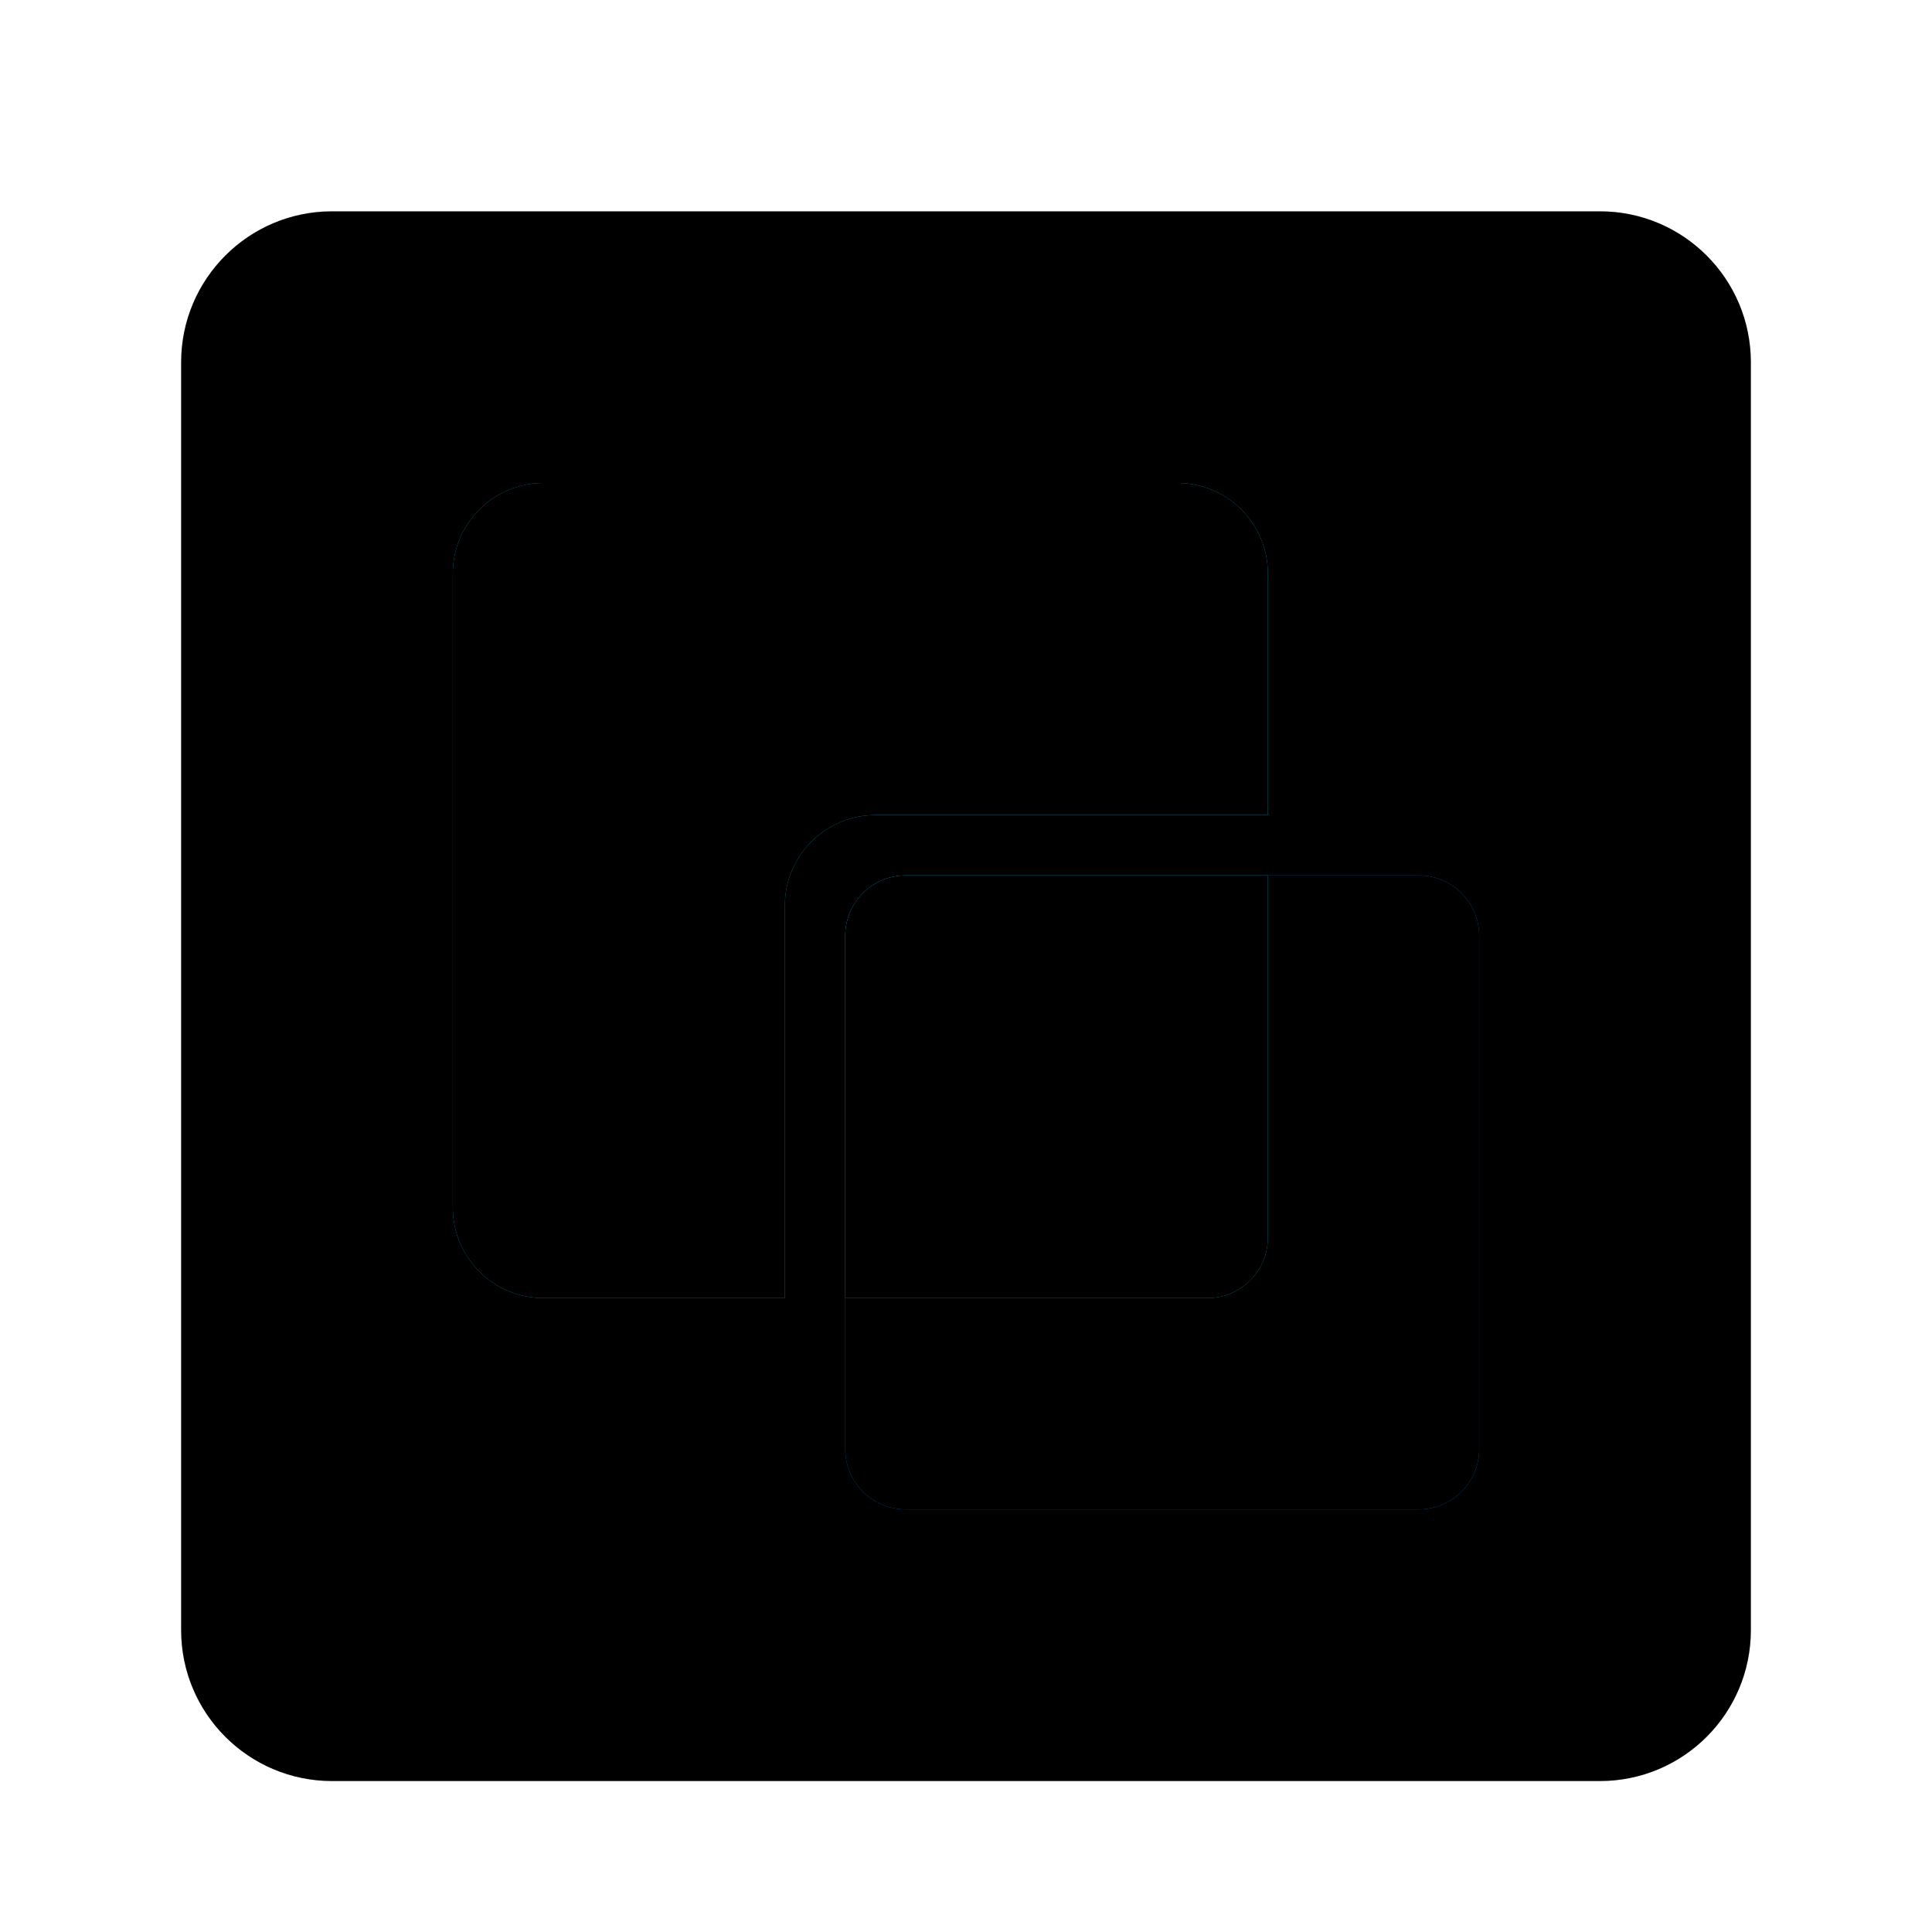<svg xmlns="http://www.w3.org/2000/svg" xmlns:xlink="http://www.w3.org/1999/xlink" width="64" height="64" viewBox="0 0 64 64">
  <defs>
    <filter id="uos-windesk-a" width="130.8%" height="130.8%" x="-15.4%" y="-15.4%" filterUnits="objectBoundingBox">
      <feOffset dy="1" in="SourceAlpha" result="shadowOffsetOuter1"/>
      <feGaussianBlur in="shadowOffsetOuter1" result="shadowBlurOuter1" stdDeviation="1.5"/>
      <feColorMatrix in="shadowBlurOuter1" result="shadowMatrixOuter1" values="0 0 0 0 0   0 0 0 0 0   0 0 0 0 0  0 0 0 0.2 0"/>
      <feMerge>
        <feMergeNode in="shadowMatrixOuter1"/>
        <feMergeNode in="SourceGraphic"/>
      </feMerge>
    </filter>
    <path id="uos-windesk-b" d="M5,0 L47,0 C49.761,-5.07265313e-16 52,2.239 52,5 L52,47 C52,49.761 49.761,52 47,52 L5,52 C2.239,52 3.38176876e-16,49.761 0,47 L0,5 C-3.38176876e-16,2.239 2.239,5.07265313e-16 5,0 Z"/>
    <filter id="uos-windesk-c" width="101.9%" height="101.9%" x="-1%" y="-1%" filterUnits="objectBoundingBox">
      <feOffset dy="-1" in="SourceAlpha" result="shadowOffsetInner1"/>
      <feComposite in="shadowOffsetInner1" in2="SourceAlpha" k2="-1" k3="1" operator="arithmetic" result="shadowInnerInner1"/>
      <feColorMatrix in="shadowInnerInner1" result="shadowMatrixInner1" values="0 0 0 0 0   0 0 0 0 0   0 0 0 0 0  0 0 0 0.301 0"/>
      <feOffset dy="1" in="SourceAlpha" result="shadowOffsetInner2"/>
      <feComposite in="shadowOffsetInner2" in2="SourceAlpha" k2="-1" k3="1" operator="arithmetic" result="shadowInnerInner2"/>
      <feColorMatrix in="shadowInnerInner2" result="shadowMatrixInner2" values="0 0 0 0 1   0 0 0 0 1   0 0 0 0 1  0 0 0 0.849 0"/>
      <feMerge>
        <feMergeNode in="shadowMatrixInner1"/>
        <feMergeNode in="shadowMatrixInner2"/>
      </feMerge>
    </filter>
    <path id="uos-windesk-d" d="M15,13 L32,13 C33.105,13 34,13.895 34,15 L34,32 C34,33.105 33.105,34 32,34 L15,34 C13.895,34 13,33.105 13,32 L13,15 C13,13.895 13.895,13 15,13 Z"/>
    <filter id="uos-windesk-e" width="104.8%" height="104.8%" x="-2.4%" y="-2.4%" filterUnits="objectBoundingBox">
      <feOffset dy="-1" in="SourceAlpha" result="shadowOffsetInner1"/>
      <feComposite in="shadowOffsetInner1" in2="SourceAlpha" k2="-1" k3="1" operator="arithmetic" result="shadowInnerInner1"/>
      <feColorMatrix in="shadowInnerInner1" result="shadowMatrixInner1" values="0 0 0 0 0   0 0 0 0 0   0 0 0 0 0  0 0 0 0.2 0"/>
      <feOffset dy="1" in="SourceAlpha" result="shadowOffsetInner2"/>
      <feComposite in="shadowOffsetInner2" in2="SourceAlpha" k2="-1" k3="1" operator="arithmetic" result="shadowInnerInner2"/>
      <feColorMatrix in="shadowInnerInner2" result="shadowMatrixInner2" values="0 0 0 0 1   0 0 0 0 1   0 0 0 0 1  0 0 0 0.5 0"/>
      <feMerge>
        <feMergeNode in="shadowMatrixInner1"/>
        <feMergeNode in="shadowMatrixInner2"/>
      </feMerge>
    </filter>
    <path id="uos-windesk-f" d="M24,1.52766688e-13 C25.598,1.53034331e-13 26.904,1.249 26.995,2.824 L27,3 L26.999,10.999 L14,11 C12.402,11 11.096,12.249 11.005,13.824 L11,14 L10.999,26.999 L3,27 C1.402,27 0.096,25.751 0.005,24.176 L6.07514039e-13,24 L6.07514039e-13,3 C6.07514039e-13,1.402 1.249,0.096 2.824,0.005 L3,1.52766688e-13 L24,1.52766688e-13 Z M12.999,26.999 L13,15 C13,13.946 13.816,13.082 14.851,13.005 L15,13 L26.999,12.999 L27,25 C27,26.054 26.184,26.918 25.149,26.995 L25,27 L12.999,26.999 Z"/>
    <filter id="uos-windesk-g" width="103.7%" height="103.7%" x="-1.9%" y="-1.9%" filterUnits="objectBoundingBox">
      <feOffset dy="-1" in="SourceAlpha" result="shadowOffsetInner1"/>
      <feComposite in="shadowOffsetInner1" in2="SourceAlpha" k2="-1" k3="1" operator="arithmetic" result="shadowInnerInner1"/>
      <feColorMatrix in="shadowInnerInner1" result="shadowMatrixInner1" values="0 0 0 0 0   0 0 0 0 0   0 0 0 0 0  0 0 0 0.2 0"/>
      <feOffset dy="1" in="SourceAlpha" result="shadowOffsetInner2"/>
      <feComposite in="shadowOffsetInner2" in2="SourceAlpha" k2="-1" k3="1" operator="arithmetic" result="shadowInnerInner2"/>
      <feColorMatrix in="shadowInnerInner2" result="shadowMatrixInner2" values="0 0 0 0 1   0 0 0 0 1   0 0 0 0 1  0 0 0 0.5 0"/>
      <feMerge>
        <feMergeNode in="shadowMatrixInner1"/>
        <feMergeNode in="shadowMatrixInner2"/>
      </feMerge>
    </filter>
  </defs>
  <g fill="none" fill-rule="evenodd" filter="url(#uos-windesk-a)" transform="translate(6 6)">
    <use fill="#F7F7F7" xlink:href="#uos-windesk-b"/>
    <use fill="#000" filter="url(#uos-windesk-c)" xlink:href="#uos-windesk-b"/>
    <g fill-rule="nonzero" transform="translate(9 9)">
      <g transform="matrix(-1 0 0 1 47 0)">
        <use fill="#008DF3" xlink:href="#uos-windesk-d"/>
        <use fill="#000" filter="url(#uos-windesk-e)" xlink:href="#uos-windesk-d"/>
      </g>
      <use fill="#00C3E6" xlink:href="#uos-windesk-f"/>
      <use fill="#000" filter="url(#uos-windesk-g)" xlink:href="#uos-windesk-f"/>
    </g>
  </g>
</svg>
